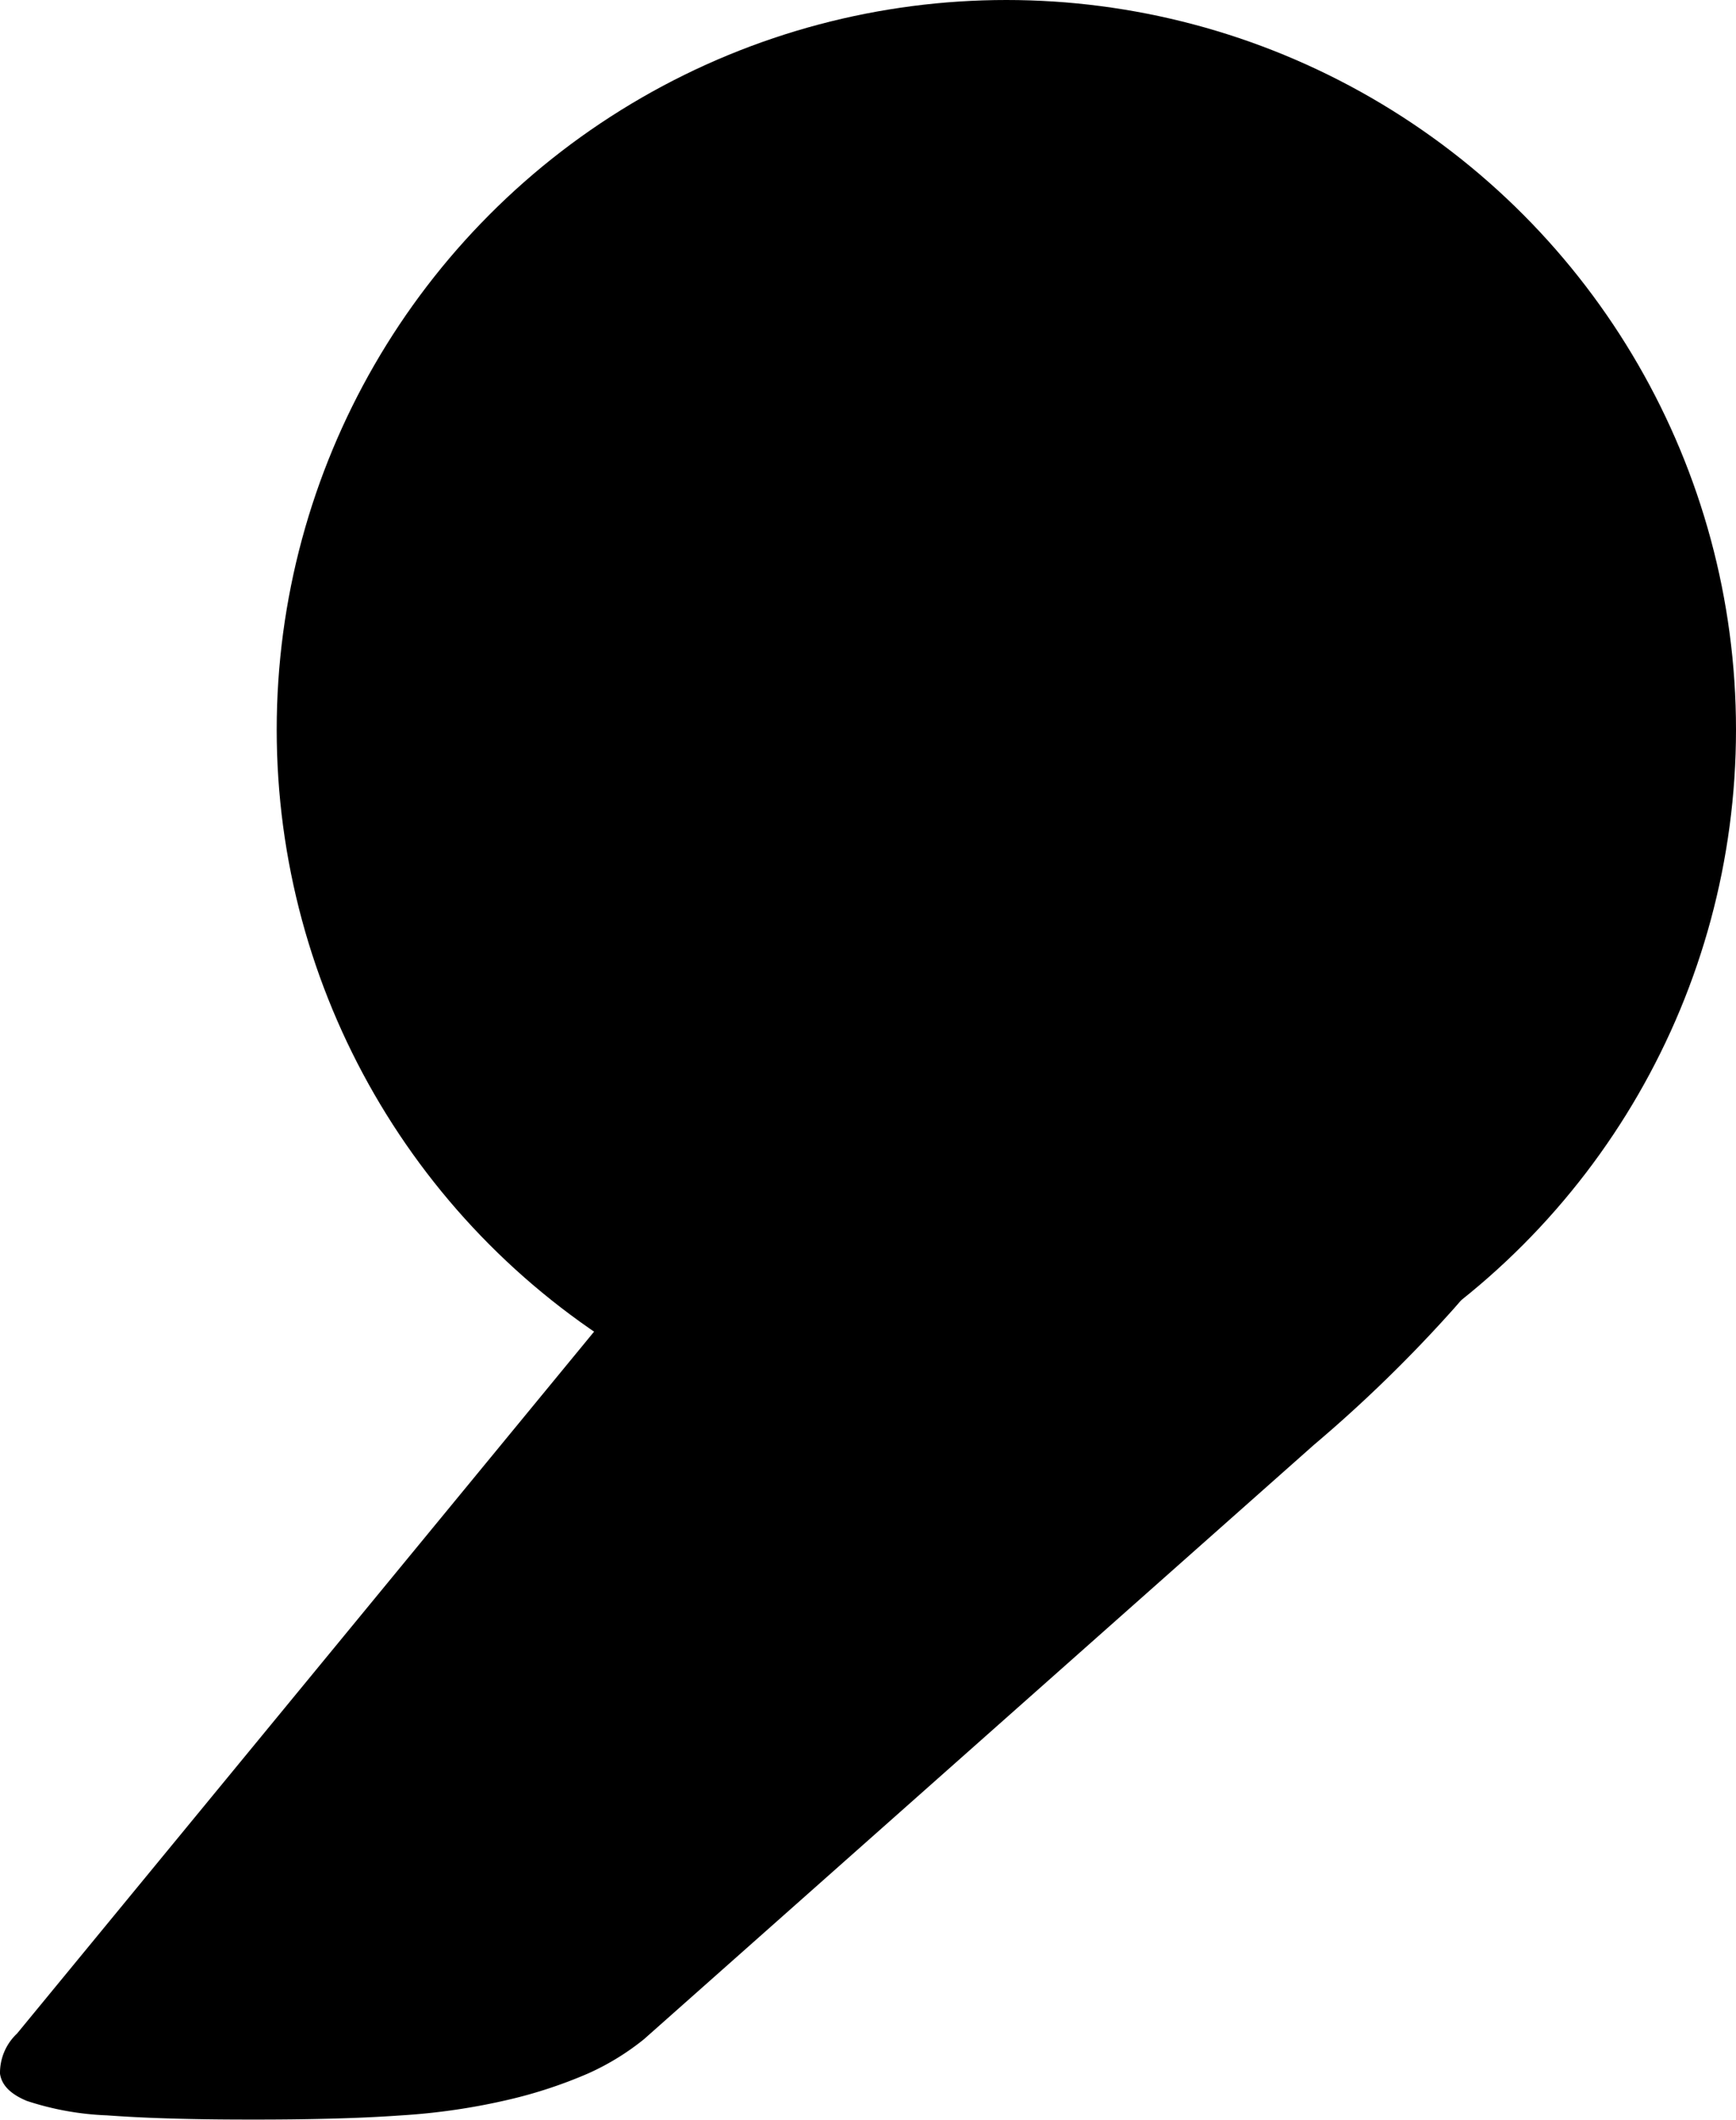 <svg id="Layer_1" data-name="Layer 1" xmlns="http://www.w3.org/2000/svg" viewBox="0 0 86.58 105.72"><title>17comma</title><path d="M515.58,293.51a42.61,42.61,0,0,1-.73,8.19,26.29,26.29,0,0,1-2.44,7,33.62,33.62,0,0,1-4.52,6.54,69.64,69.64,0,0,1-7,6.82L467.48,351.7a12.65,12.65,0,0,1-2.81,1.72,23.21,23.21,0,0,1-3.91,1.29,32.12,32.12,0,0,1-5.37.79q-3.06.22-7.69.21-4.15,0-7-.21a14.46,14.46,0,0,1-4-.72c-.82-.34-1.26-.79-1.34-1.36a2.69,2.69,0,0,1,.85-2L468.7,311.9V293.51a12.2,12.2,0,0,1,1.34-6.18,8.19,8.19,0,0,1,4.27-3.45,27.74,27.74,0,0,1,7.32-1.58q4.39-.43,10.74-.43,6.1,0,10.5.43a26.05,26.05,0,0,1,7.2,1.58,8.25,8.25,0,0,1,4.15,3.45A12.24,12.24,0,0,1,515.58,293.51Z" transform="translate(-435.36 -250)"/><circle cx="50.19" cy="36.39" r="36.39"/></svg>